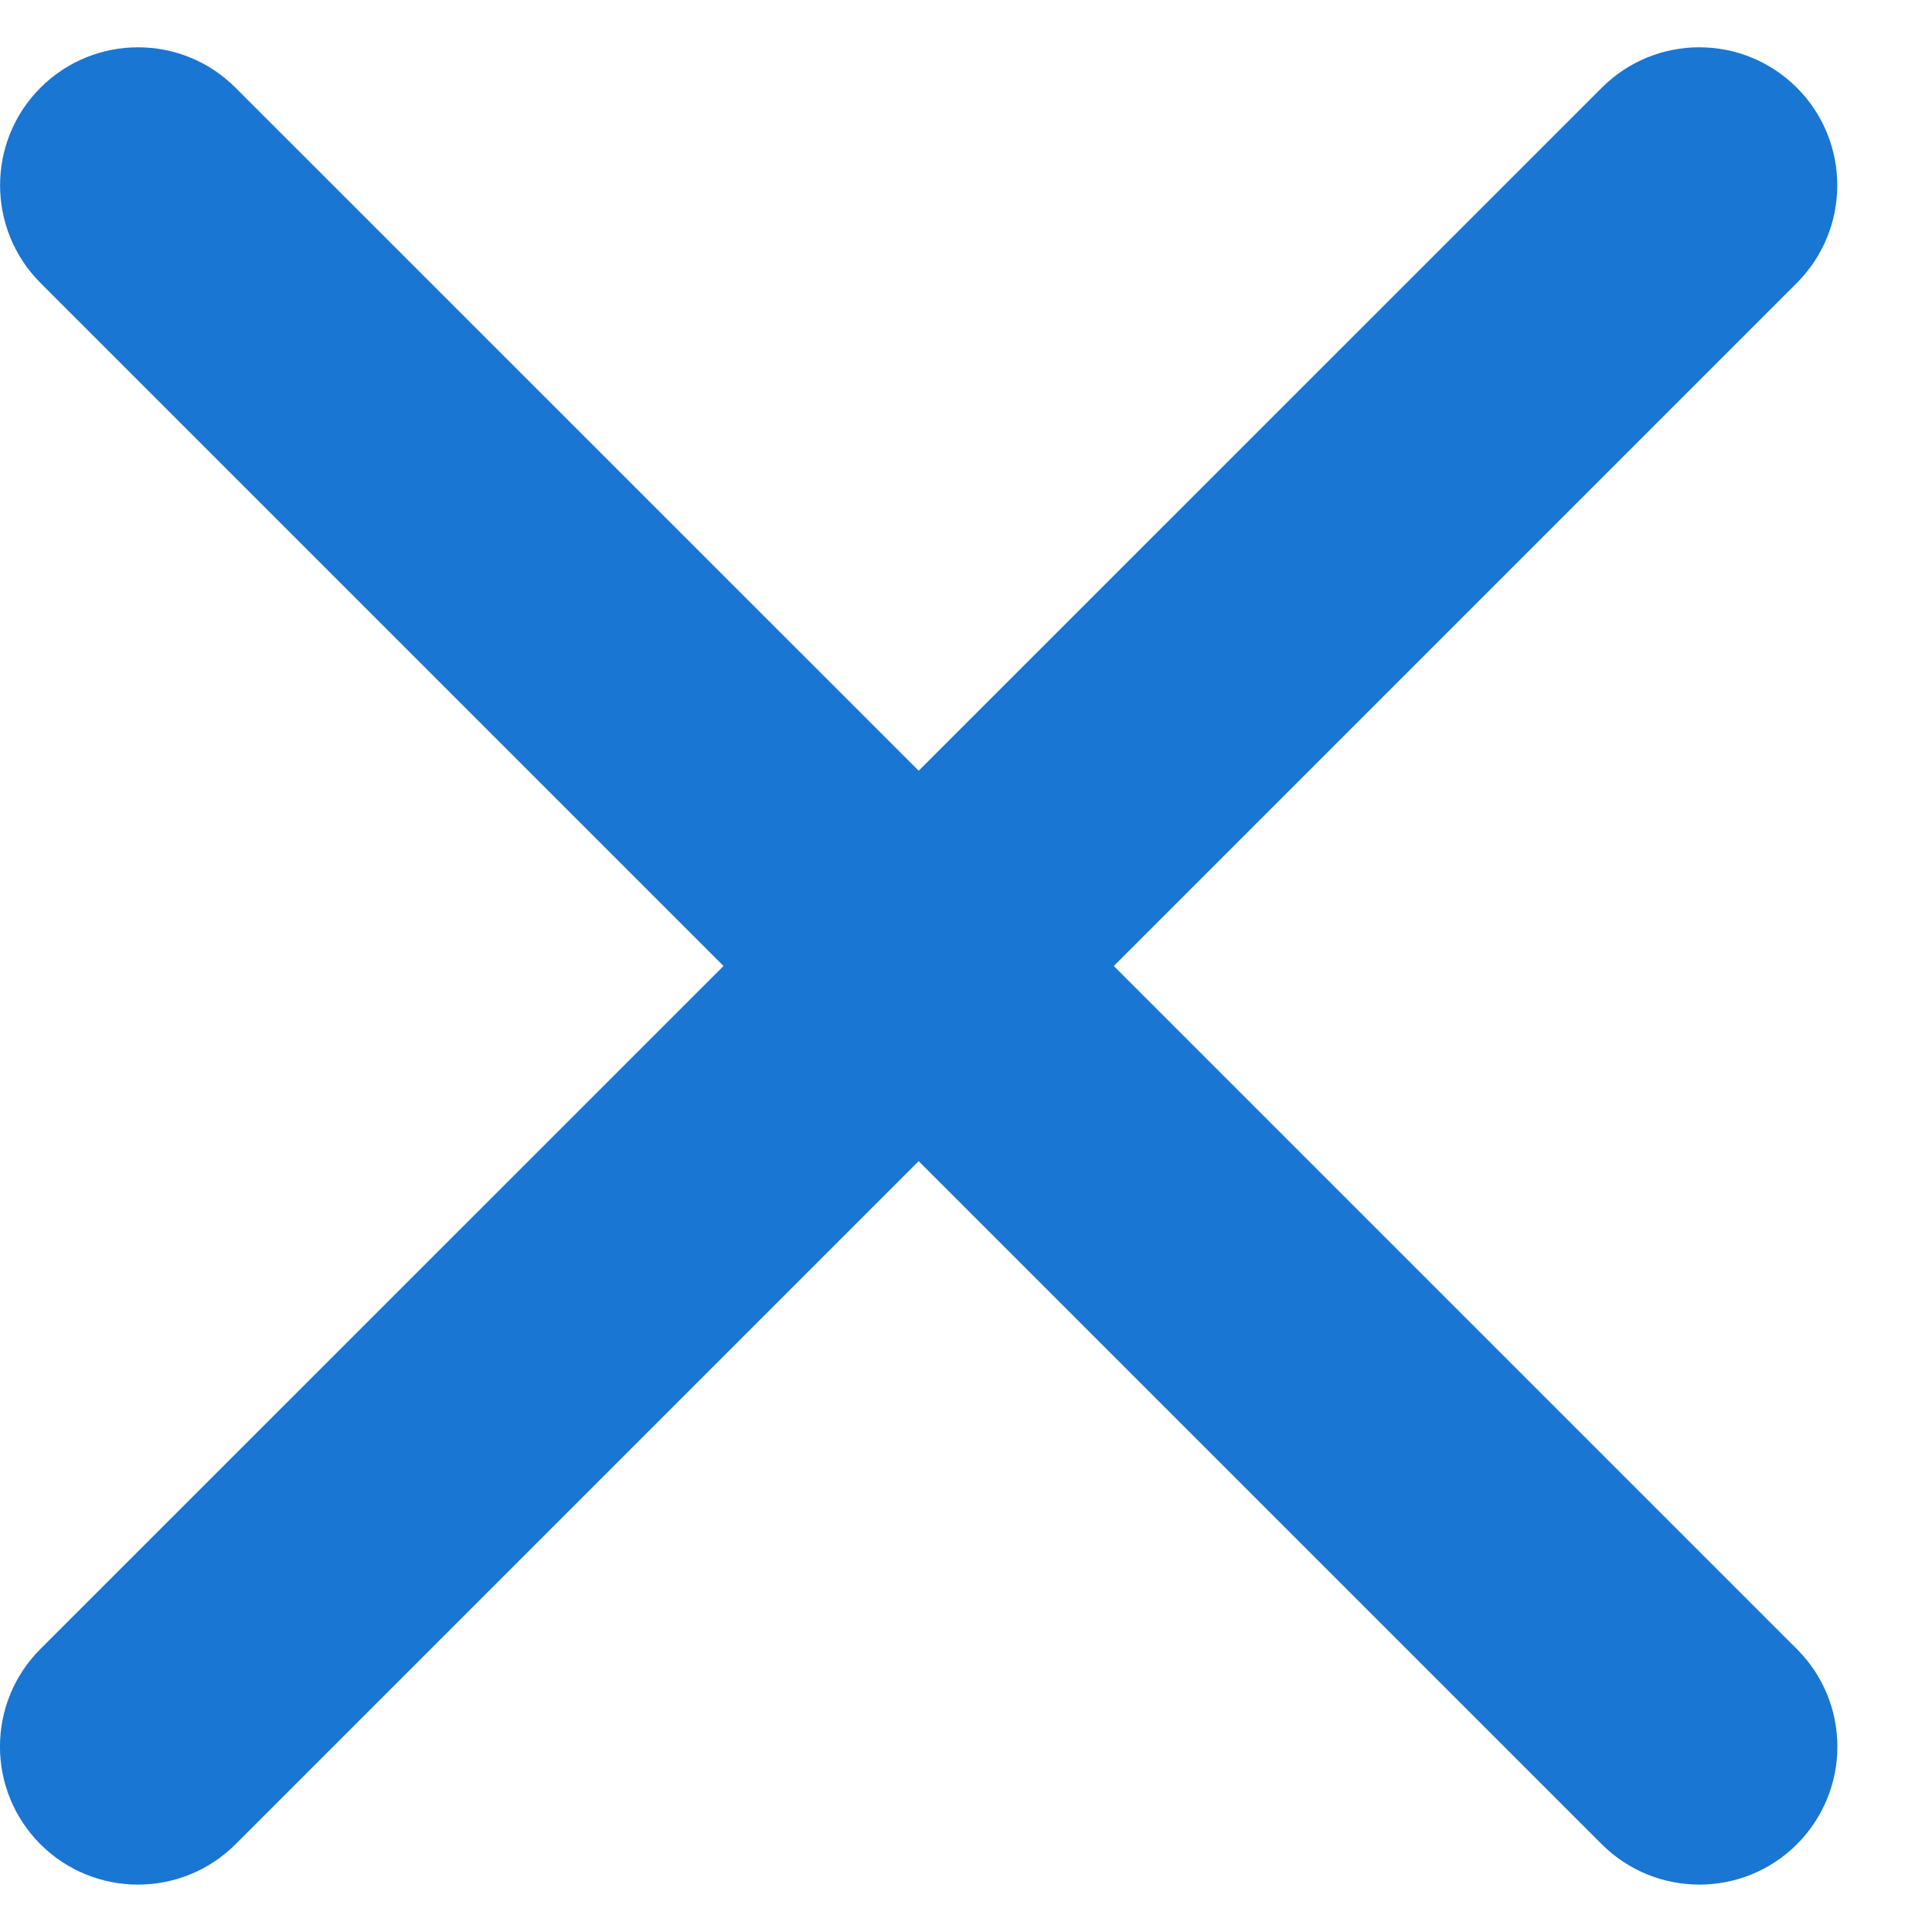 <svg width="14" height="14" viewBox="0 0 14 14" fill="none" xmlns="http://www.w3.org/2000/svg">
<path fill-rule="evenodd" clip-rule="evenodd" d="M13.021 0.636C12.63 0.245 11.997 0.245 11.607 0.636L6.657 5.585L1.707 0.636C1.317 0.245 0.684 0.245 0.293 0.636C-0.097 1.026 -0.097 1.659 0.293 2.05L5.243 7L0.293 11.949C-0.098 12.34 -0.098 12.973 0.293 13.364C0.683 13.754 1.317 13.754 1.707 13.364L6.657 8.414L11.607 13.364C11.998 13.754 12.631 13.754 13.021 13.364C13.412 12.973 13.412 12.34 13.021 11.95L8.071 7L13.021 2.05C13.411 1.659 13.411 1.026 13.021 0.636Z" fill="#1976D2"/>
</svg>
